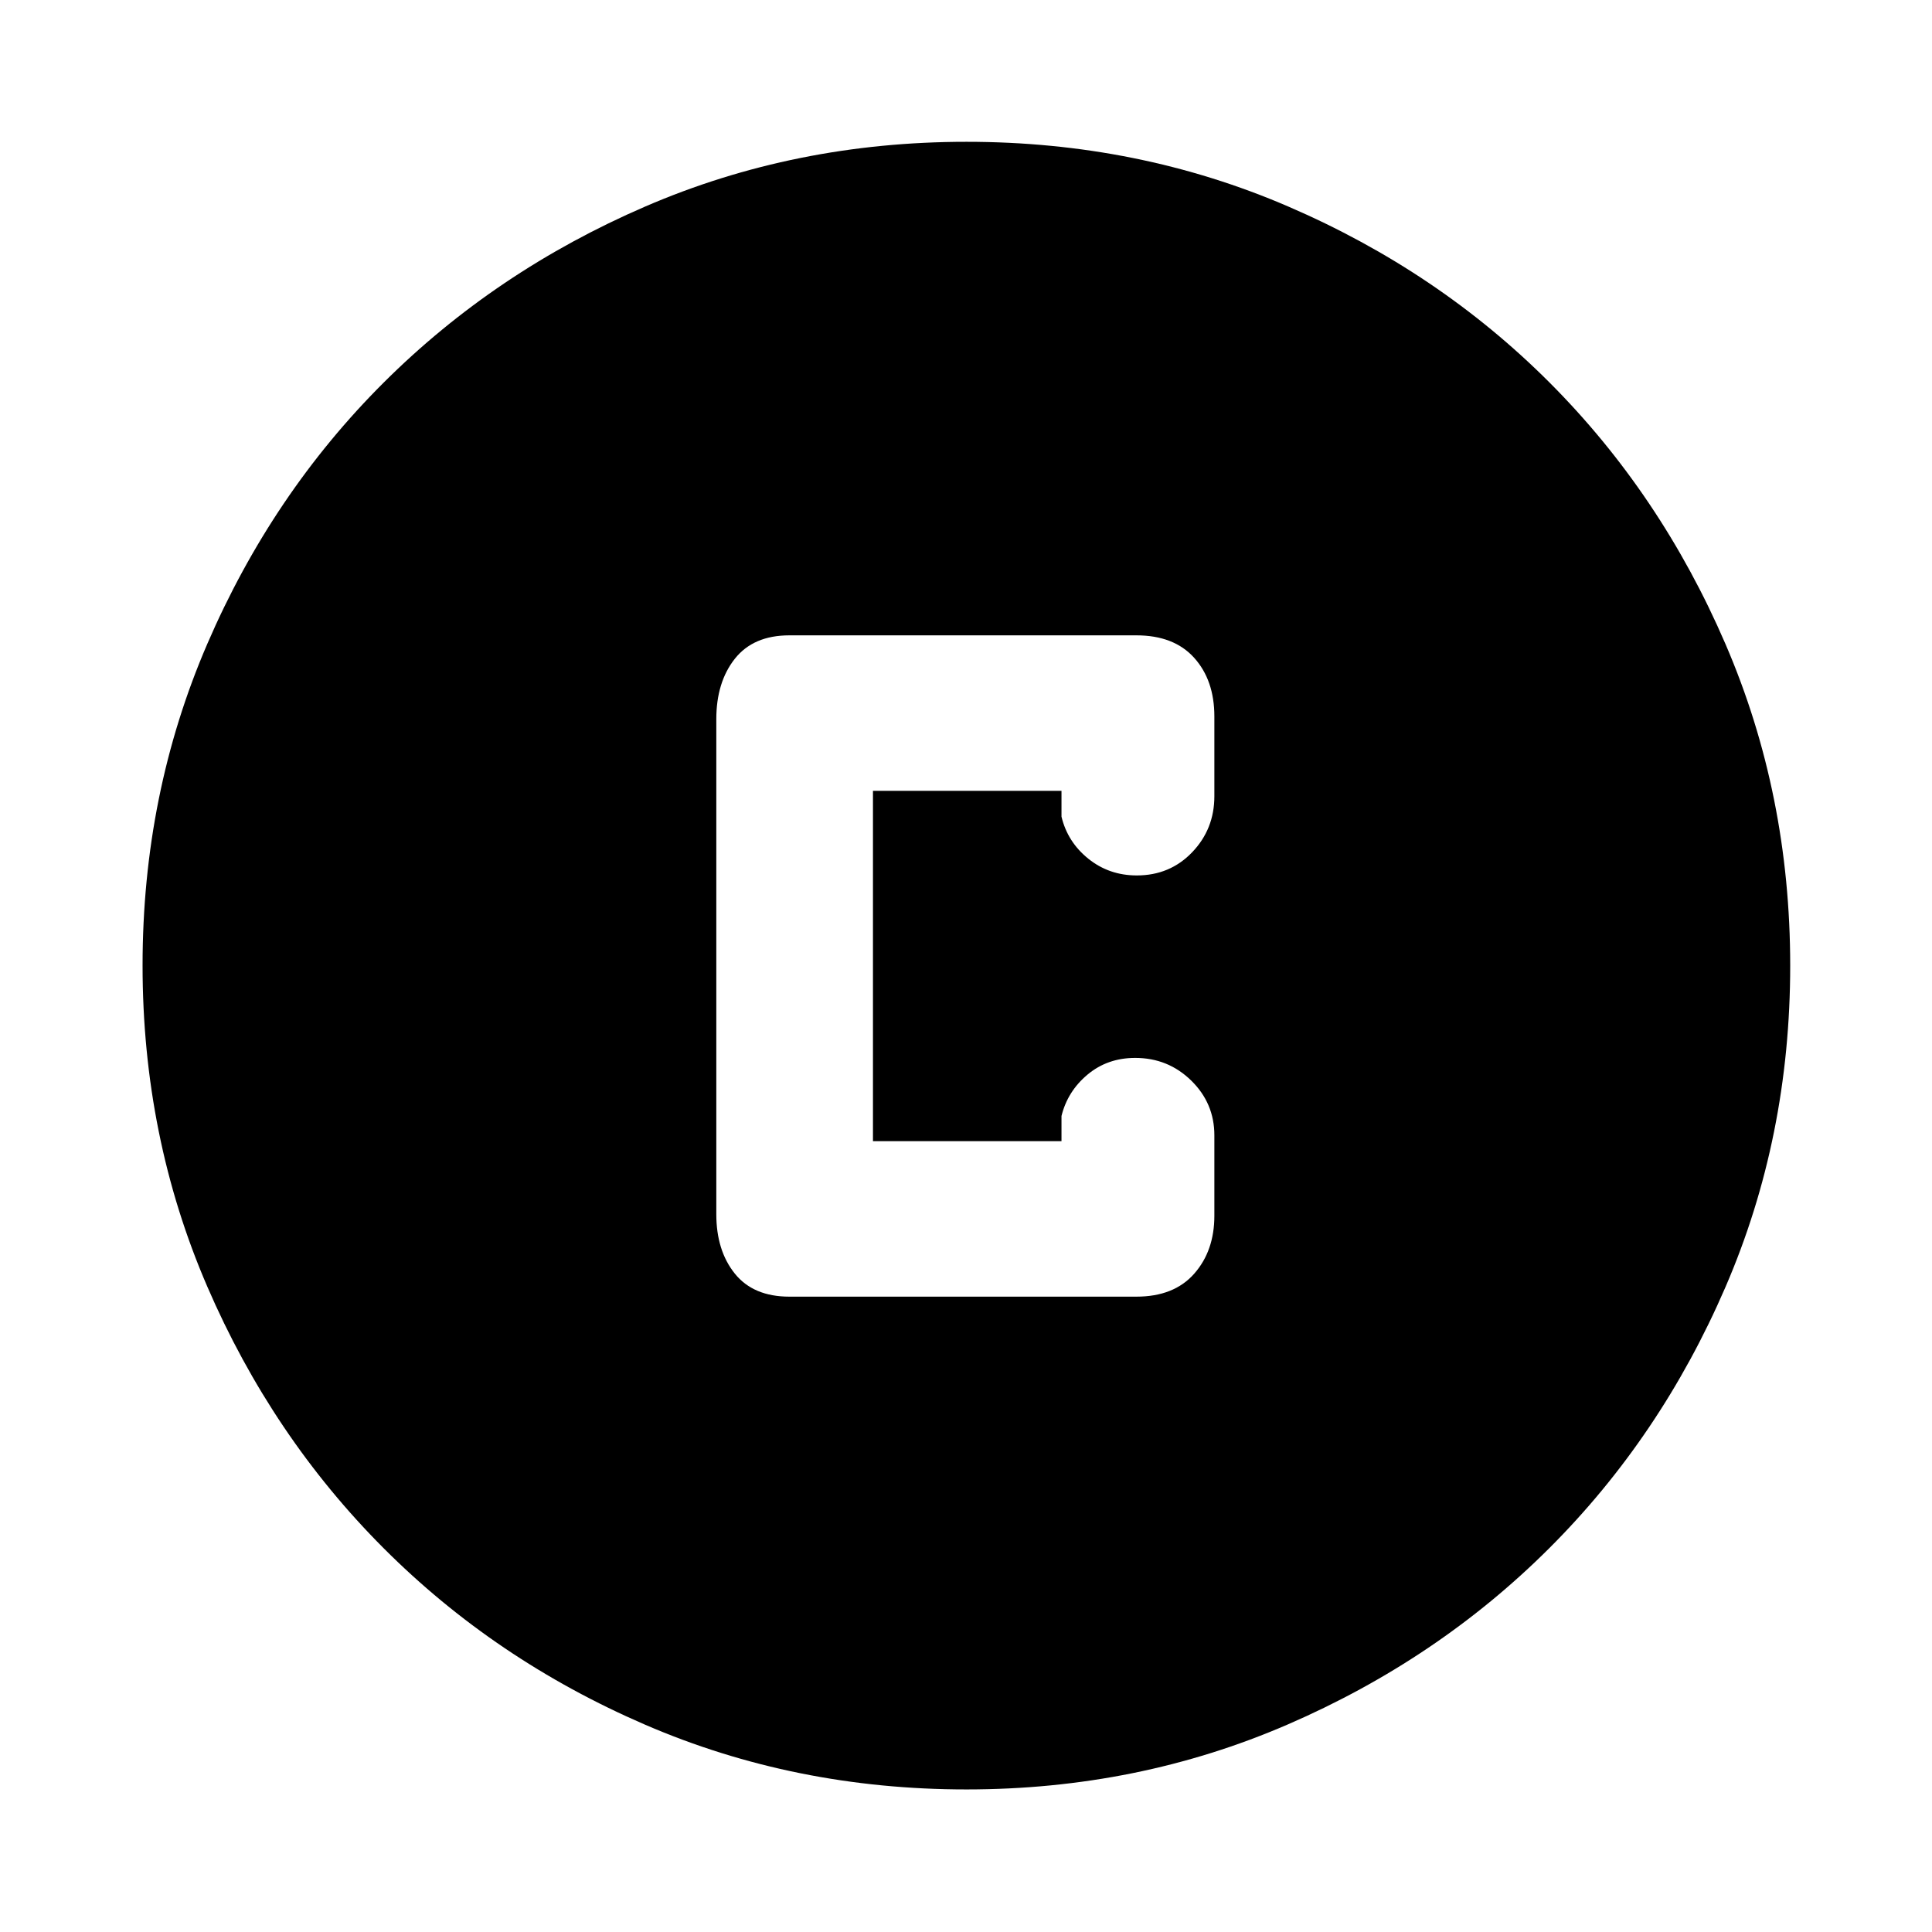 <svg xmlns="http://www.w3.org/2000/svg" height="40" viewBox="0 -960 960 960" width="40"><path d="M480.23-70.84q-85.22 0-159.71-32.18-74.48-32.18-129.92-87.71-55.43-55.53-87.59-129.95-32.17-74.41-32.17-159.6 0-85.27 32.18-159.81t87.65-129.83q55.47-55.28 129.91-87.45 74.45-32.17 159.67-32.17 85.3 0 159.89 32.16 74.58 32.15 129.84 87.48 55.25 55.34 87.4 129.92 32.16 74.59 32.16 159.8 0 85.27-32.18 159.75-32.19 74.49-87.57 129.75-55.38 55.26-129.9 87.55-74.53 32.29-159.66 32.29Zm-88-244.86h172.42q18.67 0 28.71-11.37 10.05-11.37 10.05-28.84v-39.95q0-15.96-11.51-27.22-11.5-11.25-27.84-11.25-13.76 0-23.68 8.3-9.92 8.31-12.93 20.56v12.5h-93.68v-174.06h93.68v12.83q3.01 12.58 13.33 20.89t24.08 8.31q16.47 0 27.51-11.51 11.04-11.51 11.04-27.86v-39.62q0-18.02-10.05-29.17-10.04-11.14-28.71-11.14H392.23q-17.89 0-27.1 11.64-9.2 11.65-9.2 29.99v246q0 18.06 9.2 29.52 9.21 11.45 27.1 11.45Z"/></svg>